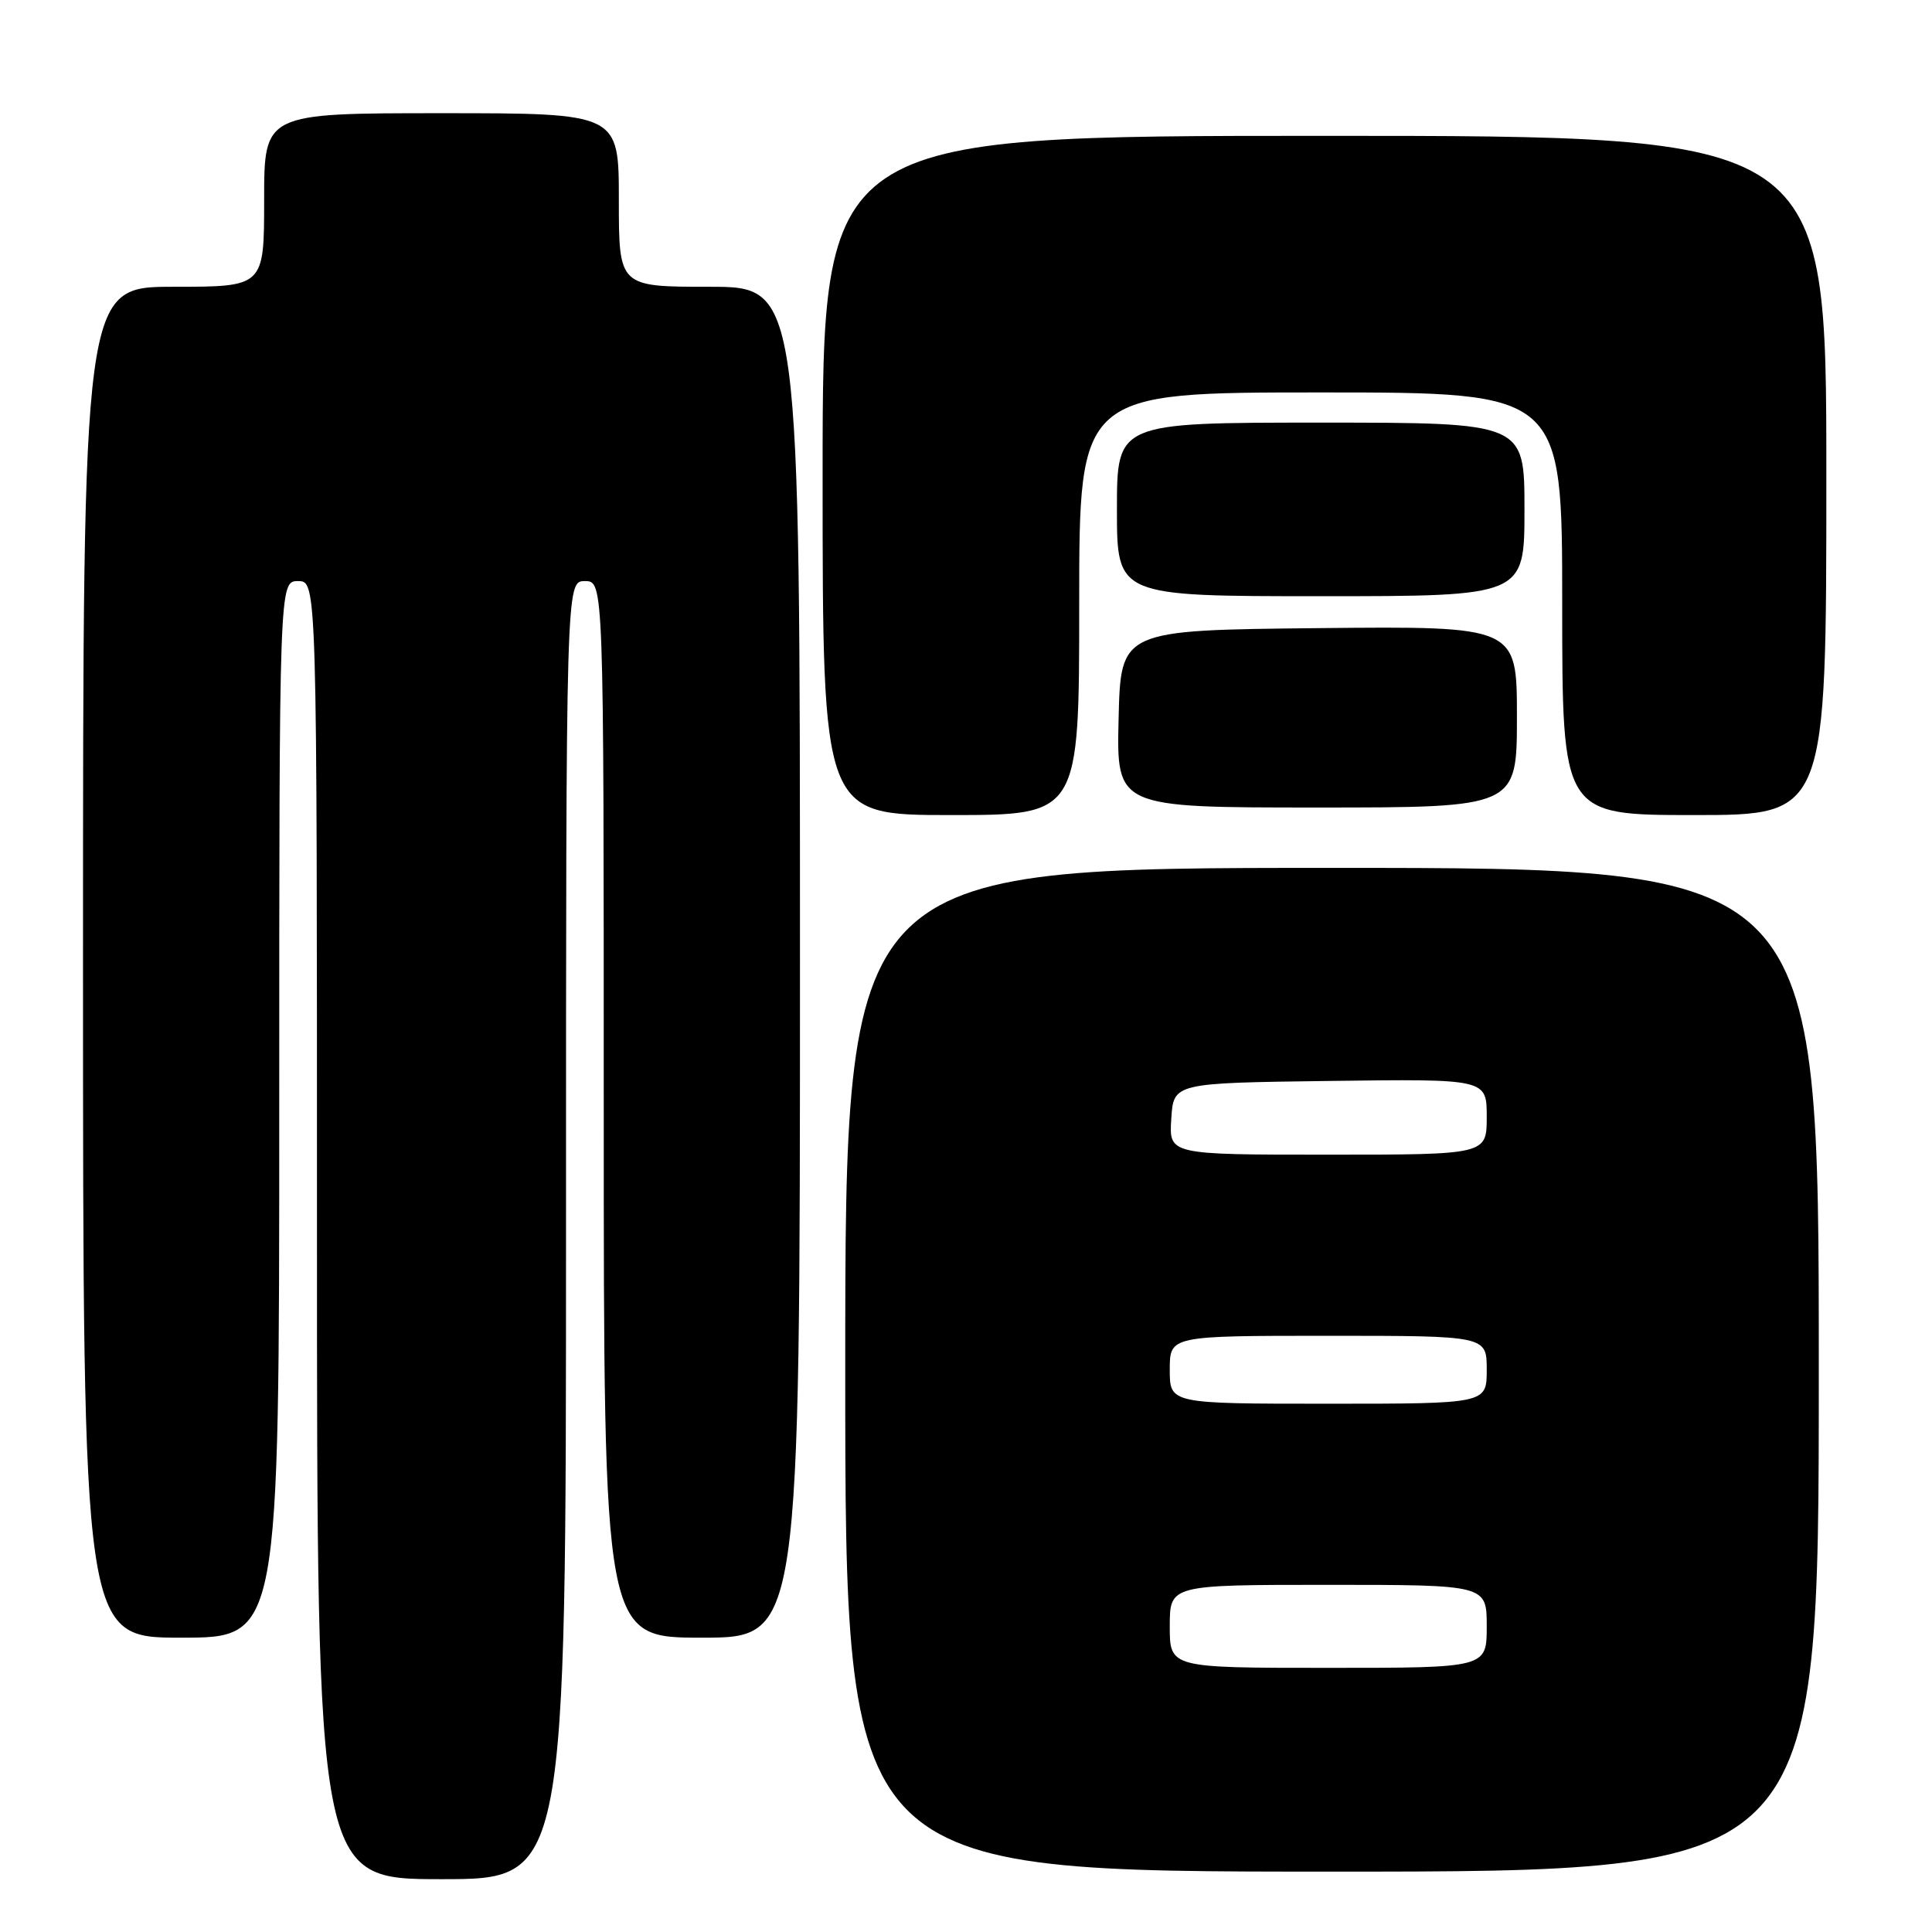 <?xml version="1.0" encoding="UTF-8" standalone="no"?>
<!DOCTYPE svg PUBLIC "-//W3C//DTD SVG 1.1//EN" "http://www.w3.org/Graphics/SVG/1.1/DTD/svg11.dtd" >
<svg xmlns="http://www.w3.org/2000/svg" xmlns:xlink="http://www.w3.org/1999/xlink" version="1.1" viewBox="0 0 256 256">
 <g >
 <path fill="currentColor"
d=" M 75.00 163.00 C 75.00 77.00 75.00 77.00 77.50 77.00 C 80.00 77.00 80.00 77.00 80.00 147.00 C 80.00 217.00 80.00 217.00 93.00 217.00 C 106.00 217.00 106.00 217.00 106.00 127.50 C 106.00 38.00 106.00 38.00 94.00 38.00 C 82.00 38.00 82.00 38.00 82.00 26.50 C 82.00 15.00 82.00 15.00 58.50 15.00 C 35.00 15.00 35.00 15.00 35.00 26.50 C 35.00 38.00 35.00 38.00 23.00 38.00 C 11.00 38.00 11.00 38.00 11.00 127.50 C 11.00 217.00 11.00 217.00 24.00 217.00 C 37.00 217.00 37.00 217.00 37.00 147.00 C 37.00 77.00 37.00 77.00 39.50 77.00 C 42.00 77.00 42.00 77.00 42.00 163.00 C 42.00 249.00 42.00 249.00 58.50 249.00 C 75.00 249.00 75.00 249.00 75.00 163.00 Z  M 241.00 181.50 C 241.00 115.00 241.00 115.00 176.50 115.00 C 112.00 115.00 112.00 115.00 112.00 181.50 C 112.00 248.00 112.00 248.00 176.50 248.00 C 241.00 248.00 241.00 248.00 241.00 181.50 Z  M 143.00 80.00 C 143.00 52.00 143.00 52.00 175.00 52.00 C 207.00 52.00 207.00 52.00 207.00 80.00 C 207.00 108.00 207.00 108.00 224.50 108.00 C 242.00 108.00 242.00 108.00 242.00 63.00 C 242.00 18.00 242.00 18.00 175.50 18.00 C 109.00 18.00 109.00 18.00 109.00 63.00 C 109.00 108.00 109.00 108.00 126.00 108.00 C 143.00 108.00 143.00 108.00 143.00 80.00 Z  M 201.00 94.98 C 201.00 82.97 201.00 82.97 174.75 83.23 C 148.50 83.50 148.50 83.50 148.22 95.25 C 147.94 107.00 147.94 107.00 174.47 107.00 C 201.00 107.00 201.00 107.00 201.00 94.98 Z  M 202.00 67.50 C 202.00 56.00 202.00 56.00 175.00 56.00 C 148.00 56.00 148.00 56.00 148.00 67.50 C 148.00 79.00 148.00 79.00 175.00 79.00 C 202.00 79.00 202.00 79.00 202.00 67.50 Z  M 155.00 215.50 C 155.00 210.00 155.00 210.00 176.00 210.00 C 197.00 210.00 197.00 210.00 197.00 215.50 C 197.00 221.00 197.00 221.00 176.00 221.00 C 155.00 221.00 155.00 221.00 155.00 215.50 Z  M 155.00 181.50 C 155.00 177.00 155.00 177.00 176.00 177.00 C 197.00 177.00 197.00 177.00 197.00 181.50 C 197.00 186.00 197.00 186.00 176.00 186.00 C 155.00 186.00 155.00 186.00 155.00 181.50 Z  M 155.20 148.25 C 155.50 143.50 155.50 143.50 176.25 143.23 C 197.00 142.96 197.00 142.96 197.00 147.98 C 197.00 153.00 197.00 153.00 175.95 153.00 C 154.89 153.00 154.89 153.00 155.20 148.25 Z "/>
</g>
</svg>